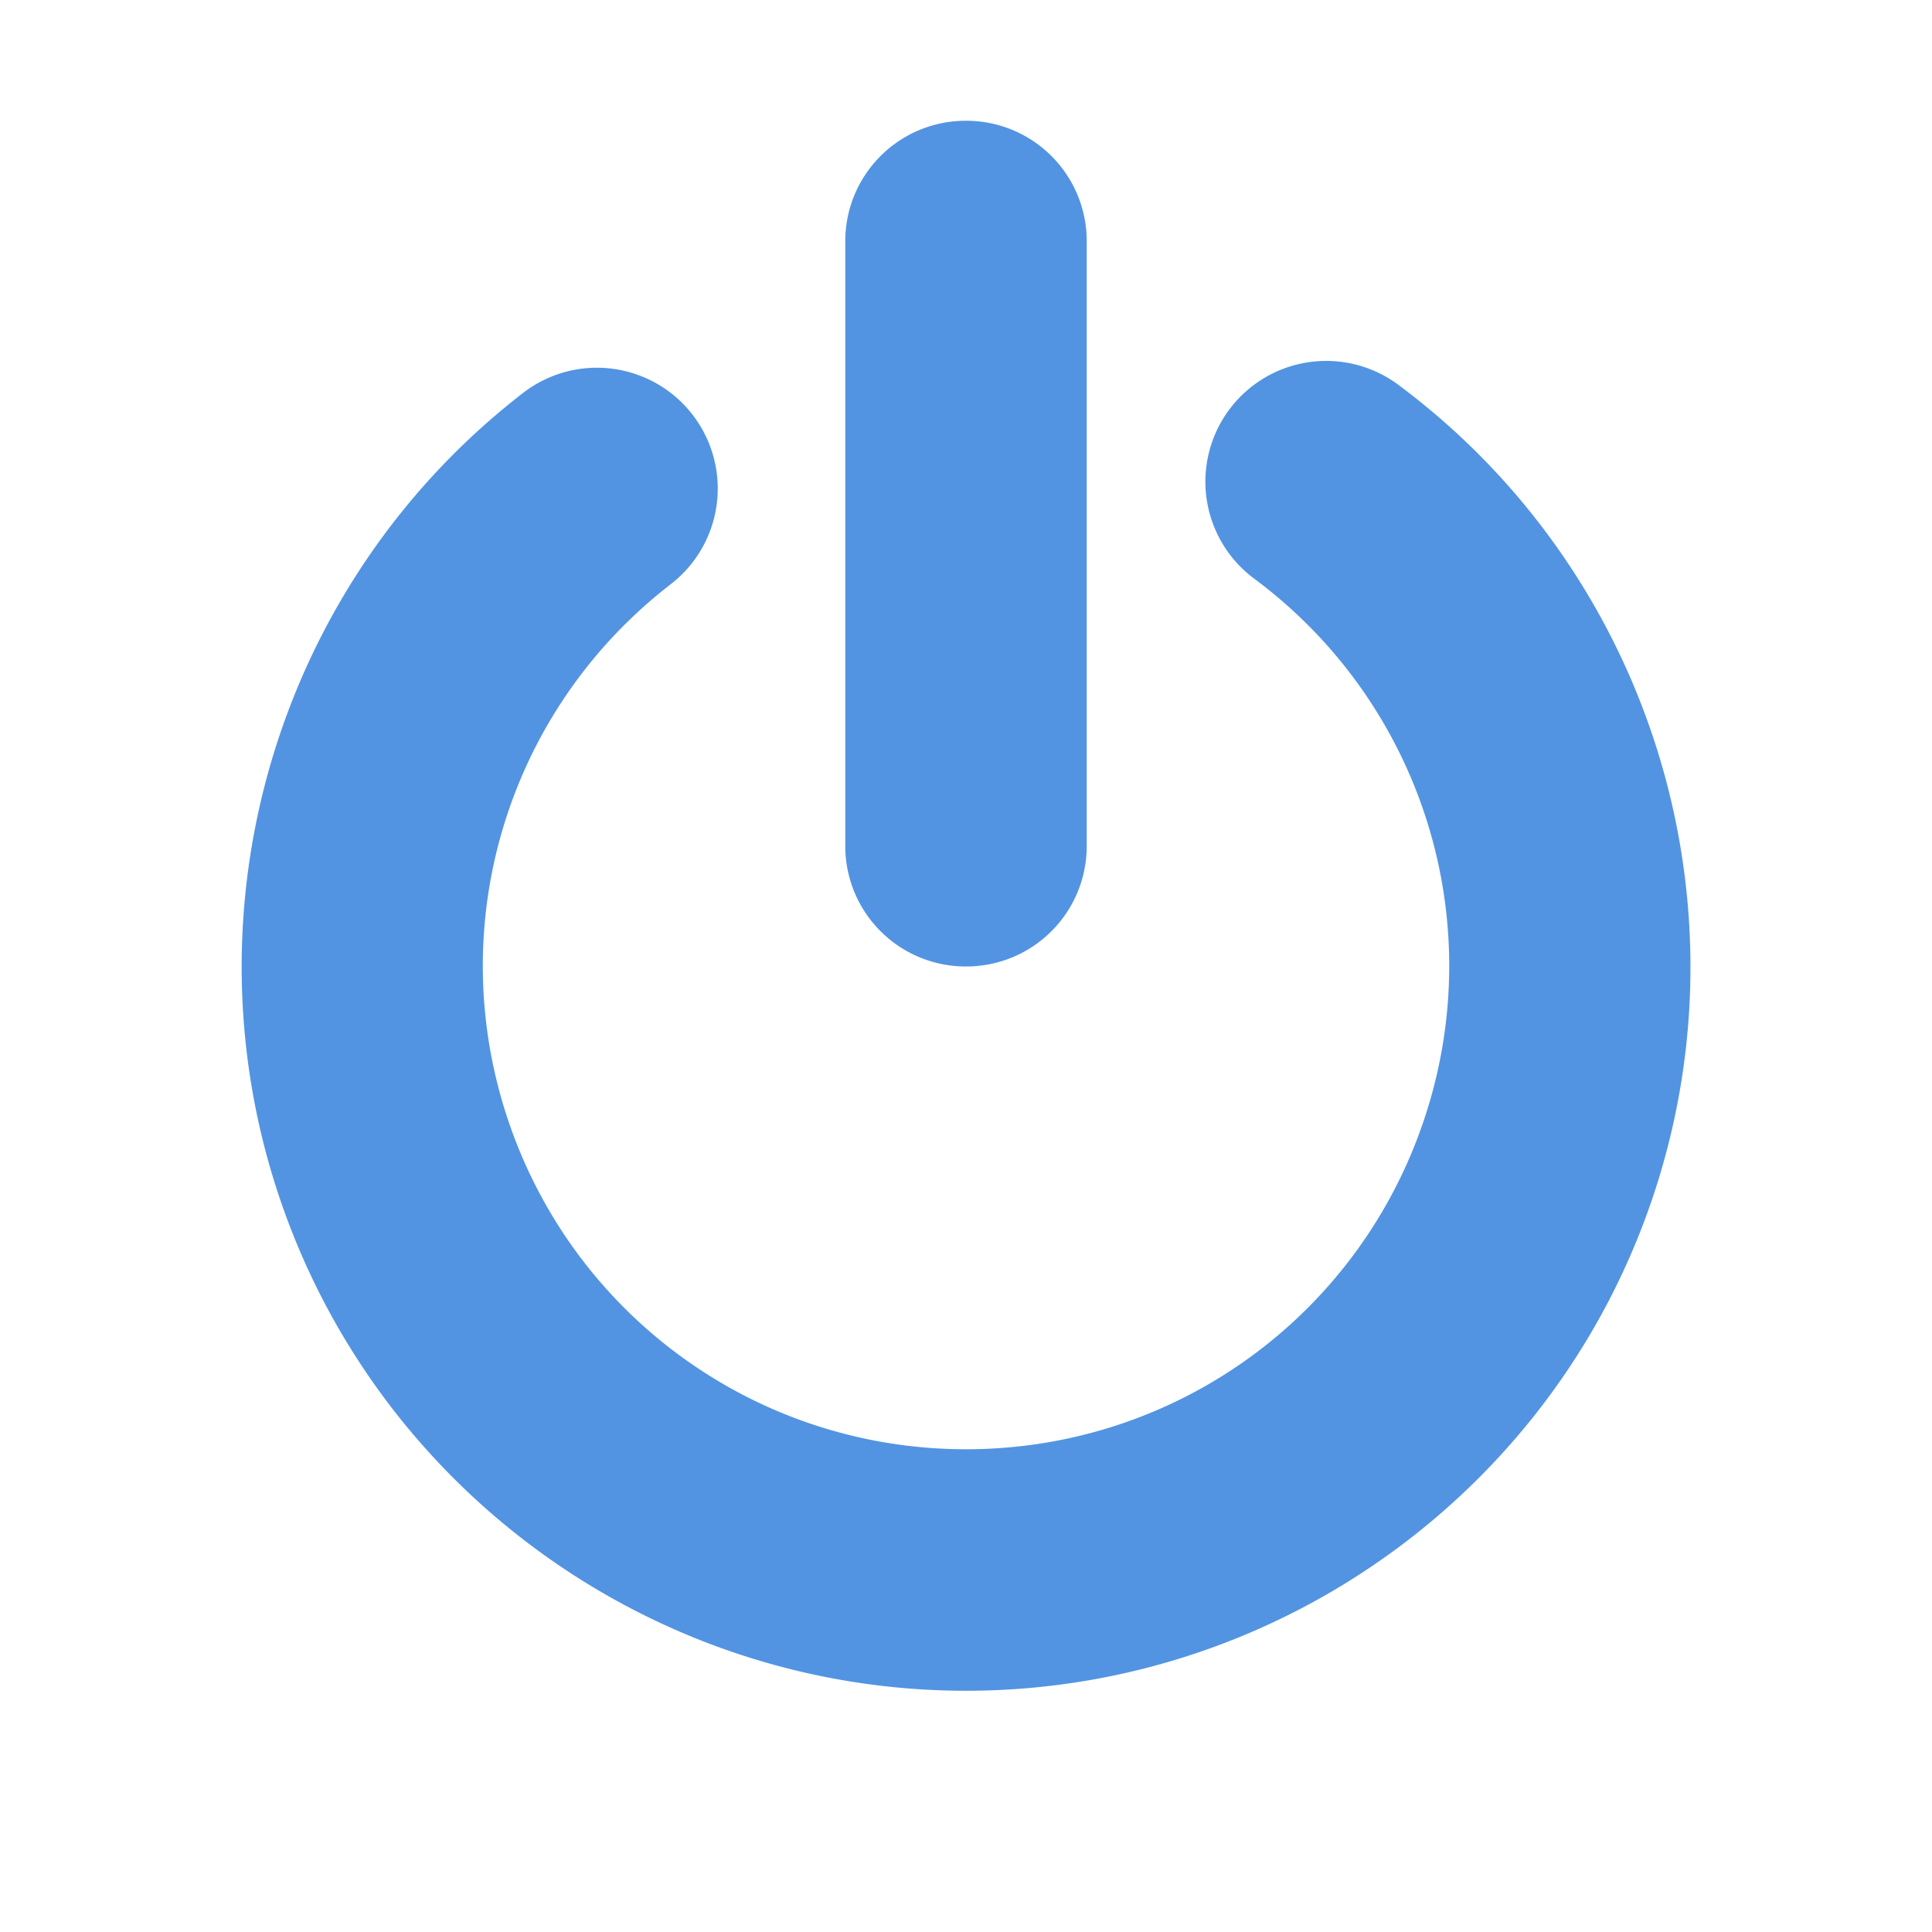 <?xml version="1.0" encoding="UTF-8" standalone="no"?>
<svg xmlns="http://www.w3.org/2000/svg" viewBox="0 0 16 16">
  <defs>
    <style type="text/css" id="current-color-scheme">
      .ColorScheme-Highlight {
        color:#5294e2;
      }
      </style>
  </defs>
  <path style="fill:currentColor;opacity:1" class="ColorScheme-Highlight" d="M 8 1 C 7.446 1 7 1.446 7 2 L 7 7.004 C 7 7.558 7.446 8.004 8 8.004 C 8.554 8.004 9 7.558 9 7.004 L 9 2 C 9 1.446 8.554 1 8 1 z M 10.939 2.99 A 1 1 0 0 0 10.396 4.799 C 11.774 5.83 12.338 7.615 11.801 9.25 C 11.264 10.885 9.752 11.989 8.031 12.002 C 6.311 12.015 4.781 10.935 4.219 9.309 C 3.657 7.682 4.193 5.89 5.555 4.838 A 1 1 0 1 0 4.332 3.254 C 2.297 4.826 1.49 7.532 2.33 9.963 C 3.17 12.393 5.475 14.022 8.047 14.002 C 10.618 13.982 12.899 12.318 13.701 9.875 C 14.503 7.432 13.653 4.738 11.594 3.197 A 1 1 0 0 0 10.939 2.99 z "/>
</svg>
